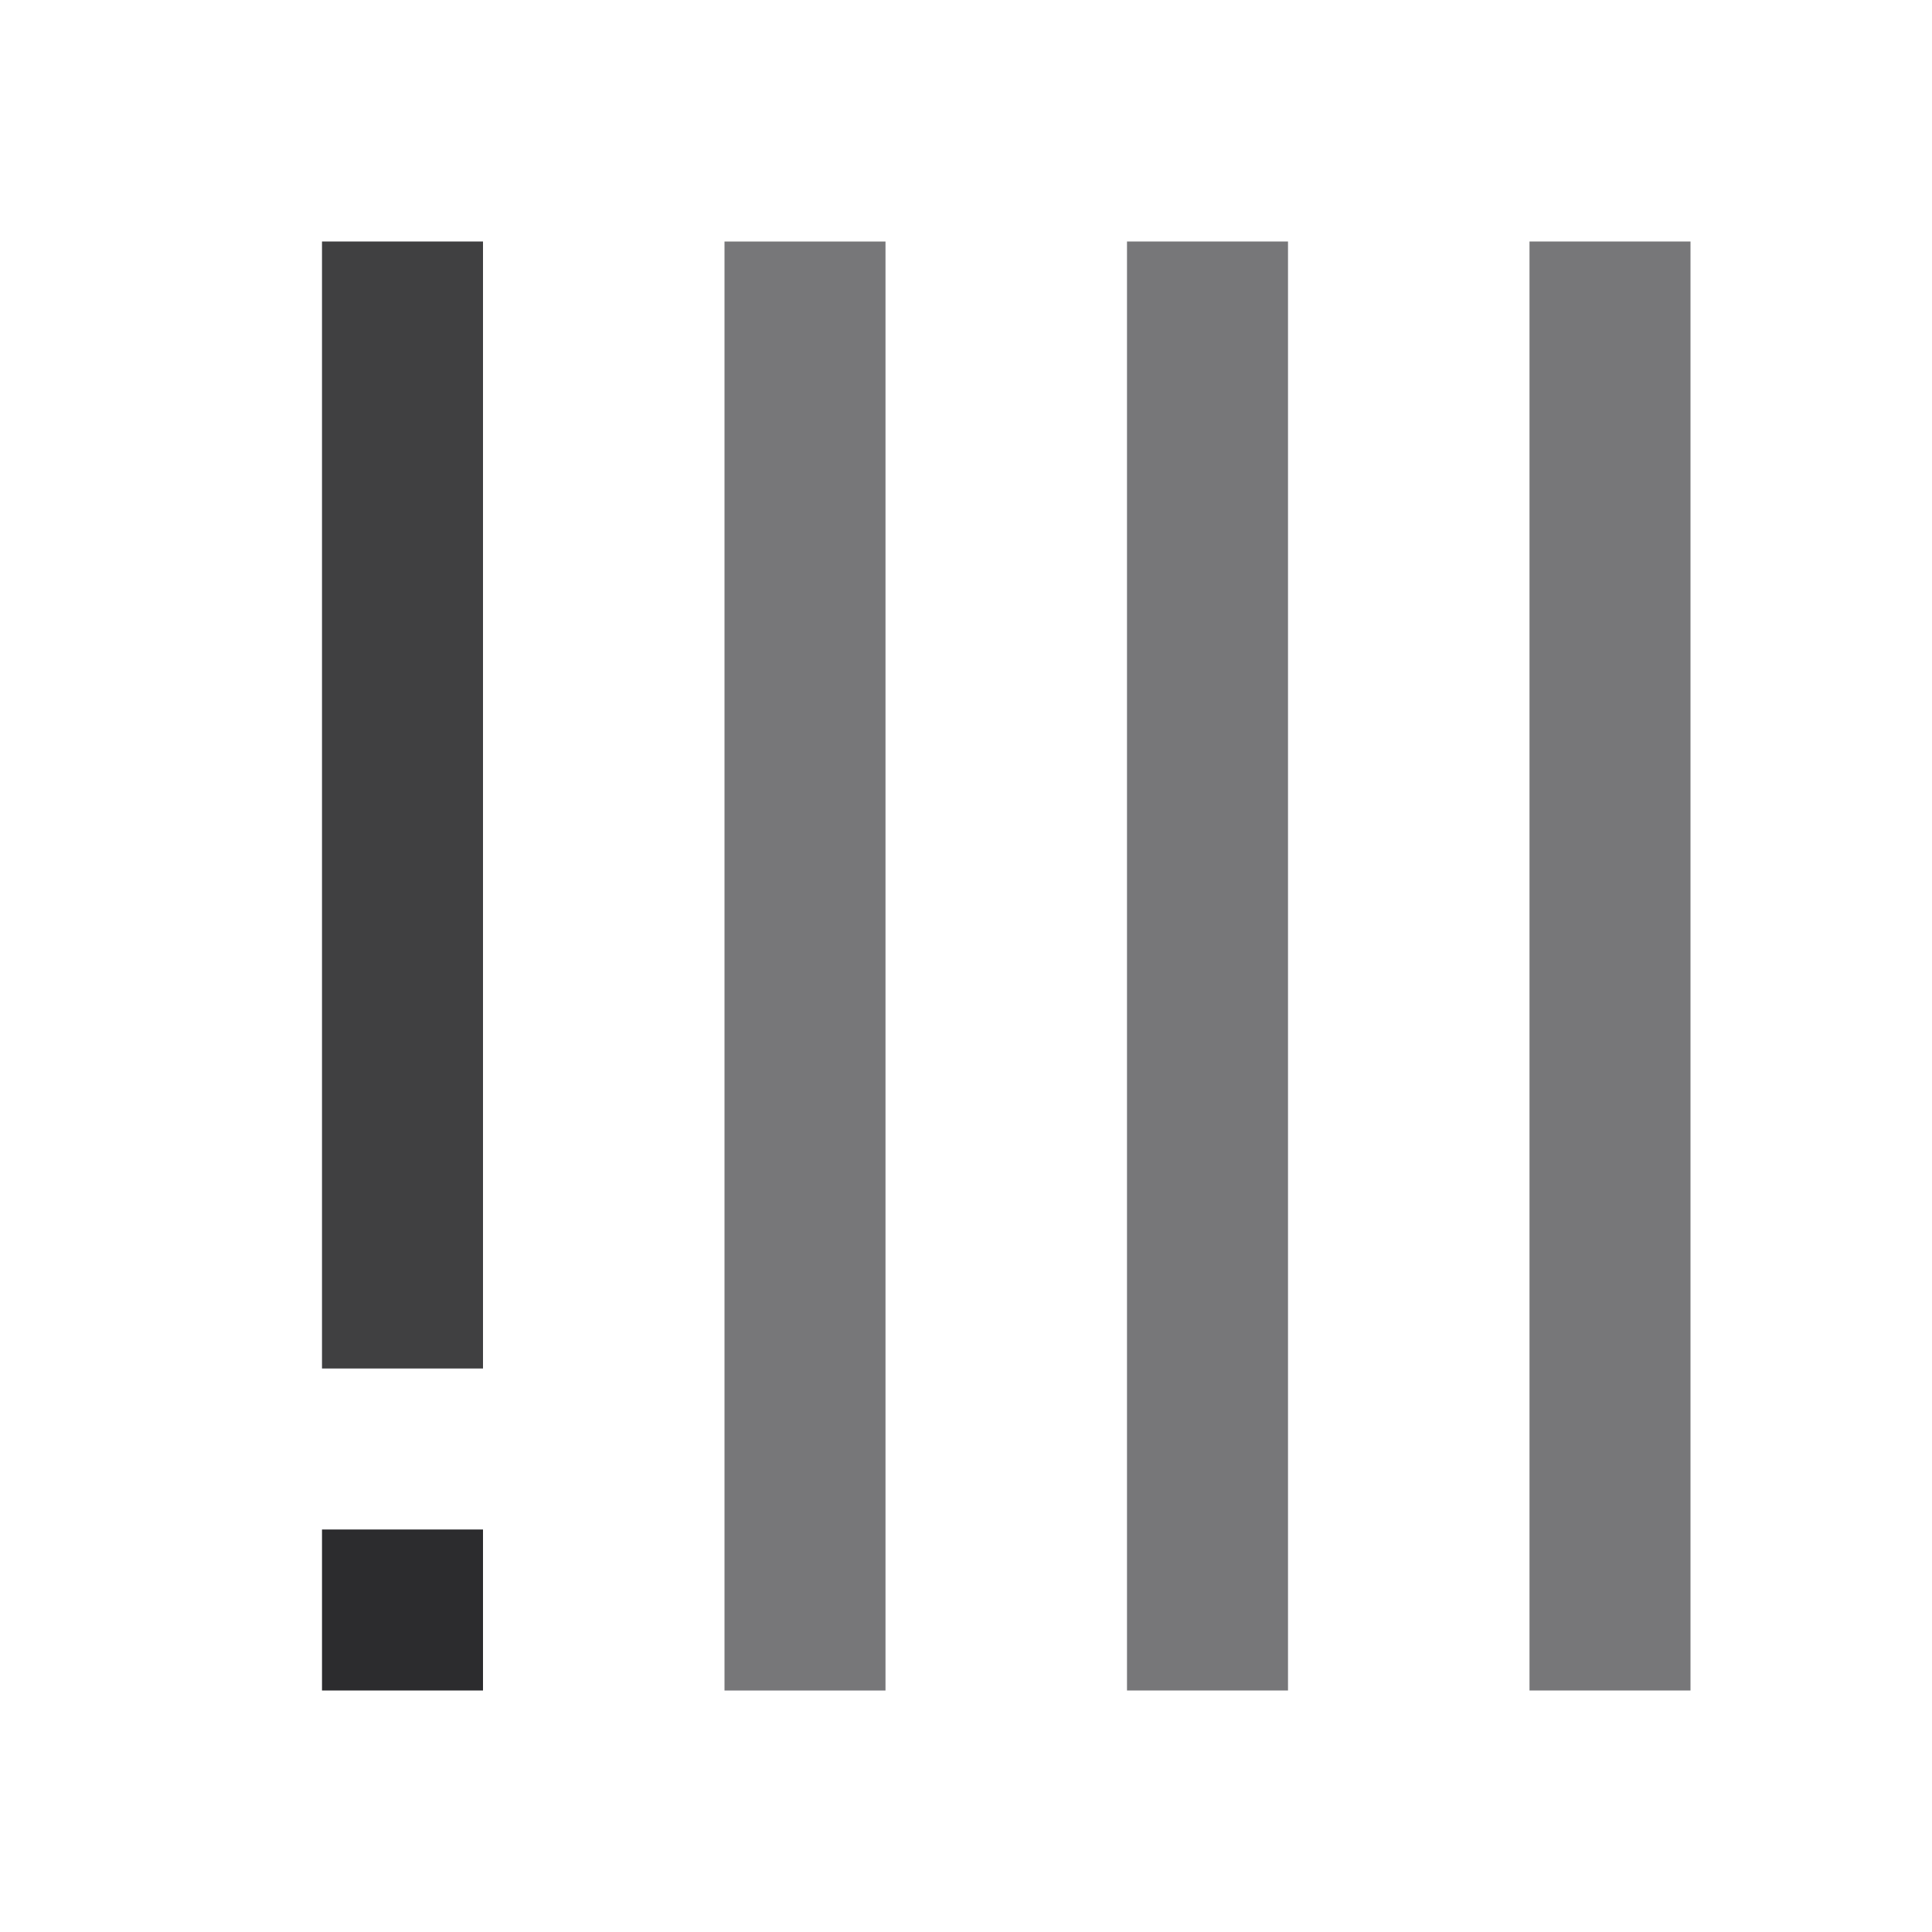 <?xml version="1.0" encoding="UTF-8" standalone="no"?>
<svg xmlns:dc="http://purl.org/dc/elements/1.1/" xmlns:cc="http://creativecommons.org/ns#" xmlns:rdf="http://www.w3.org/1999/02/22-rdf-syntax-ns#" xmlns:svg="http://www.w3.org/2000/svg" xmlns="http://www.w3.org/2000/svg" id="svg16" version="1.1" height="24" width="24">
  <defs id="defs20"/>
  <g id="g14" transform="translate(1,-10)">
    <g style="fill:#777779" id="g8">
      <path id="path2" d="m 8,31 h 2 V 13 H 8 Z"/>
      <path id="path4" d="m 13,31 h 2 V 13 h -2 z"/>
      <path id="path6" d="m 18,31 h 2 V 13 h -2 z"/>
    </g>
    <path style="fill:#404041" id="path10" d="M 3,27 H 5 V 13 H 3 Z"/>
    <path style="fill:#2c2c2e" id="path12" d="M 3,31 H 5 V 29 H 3 Z"/>
  </g>
</svg>
